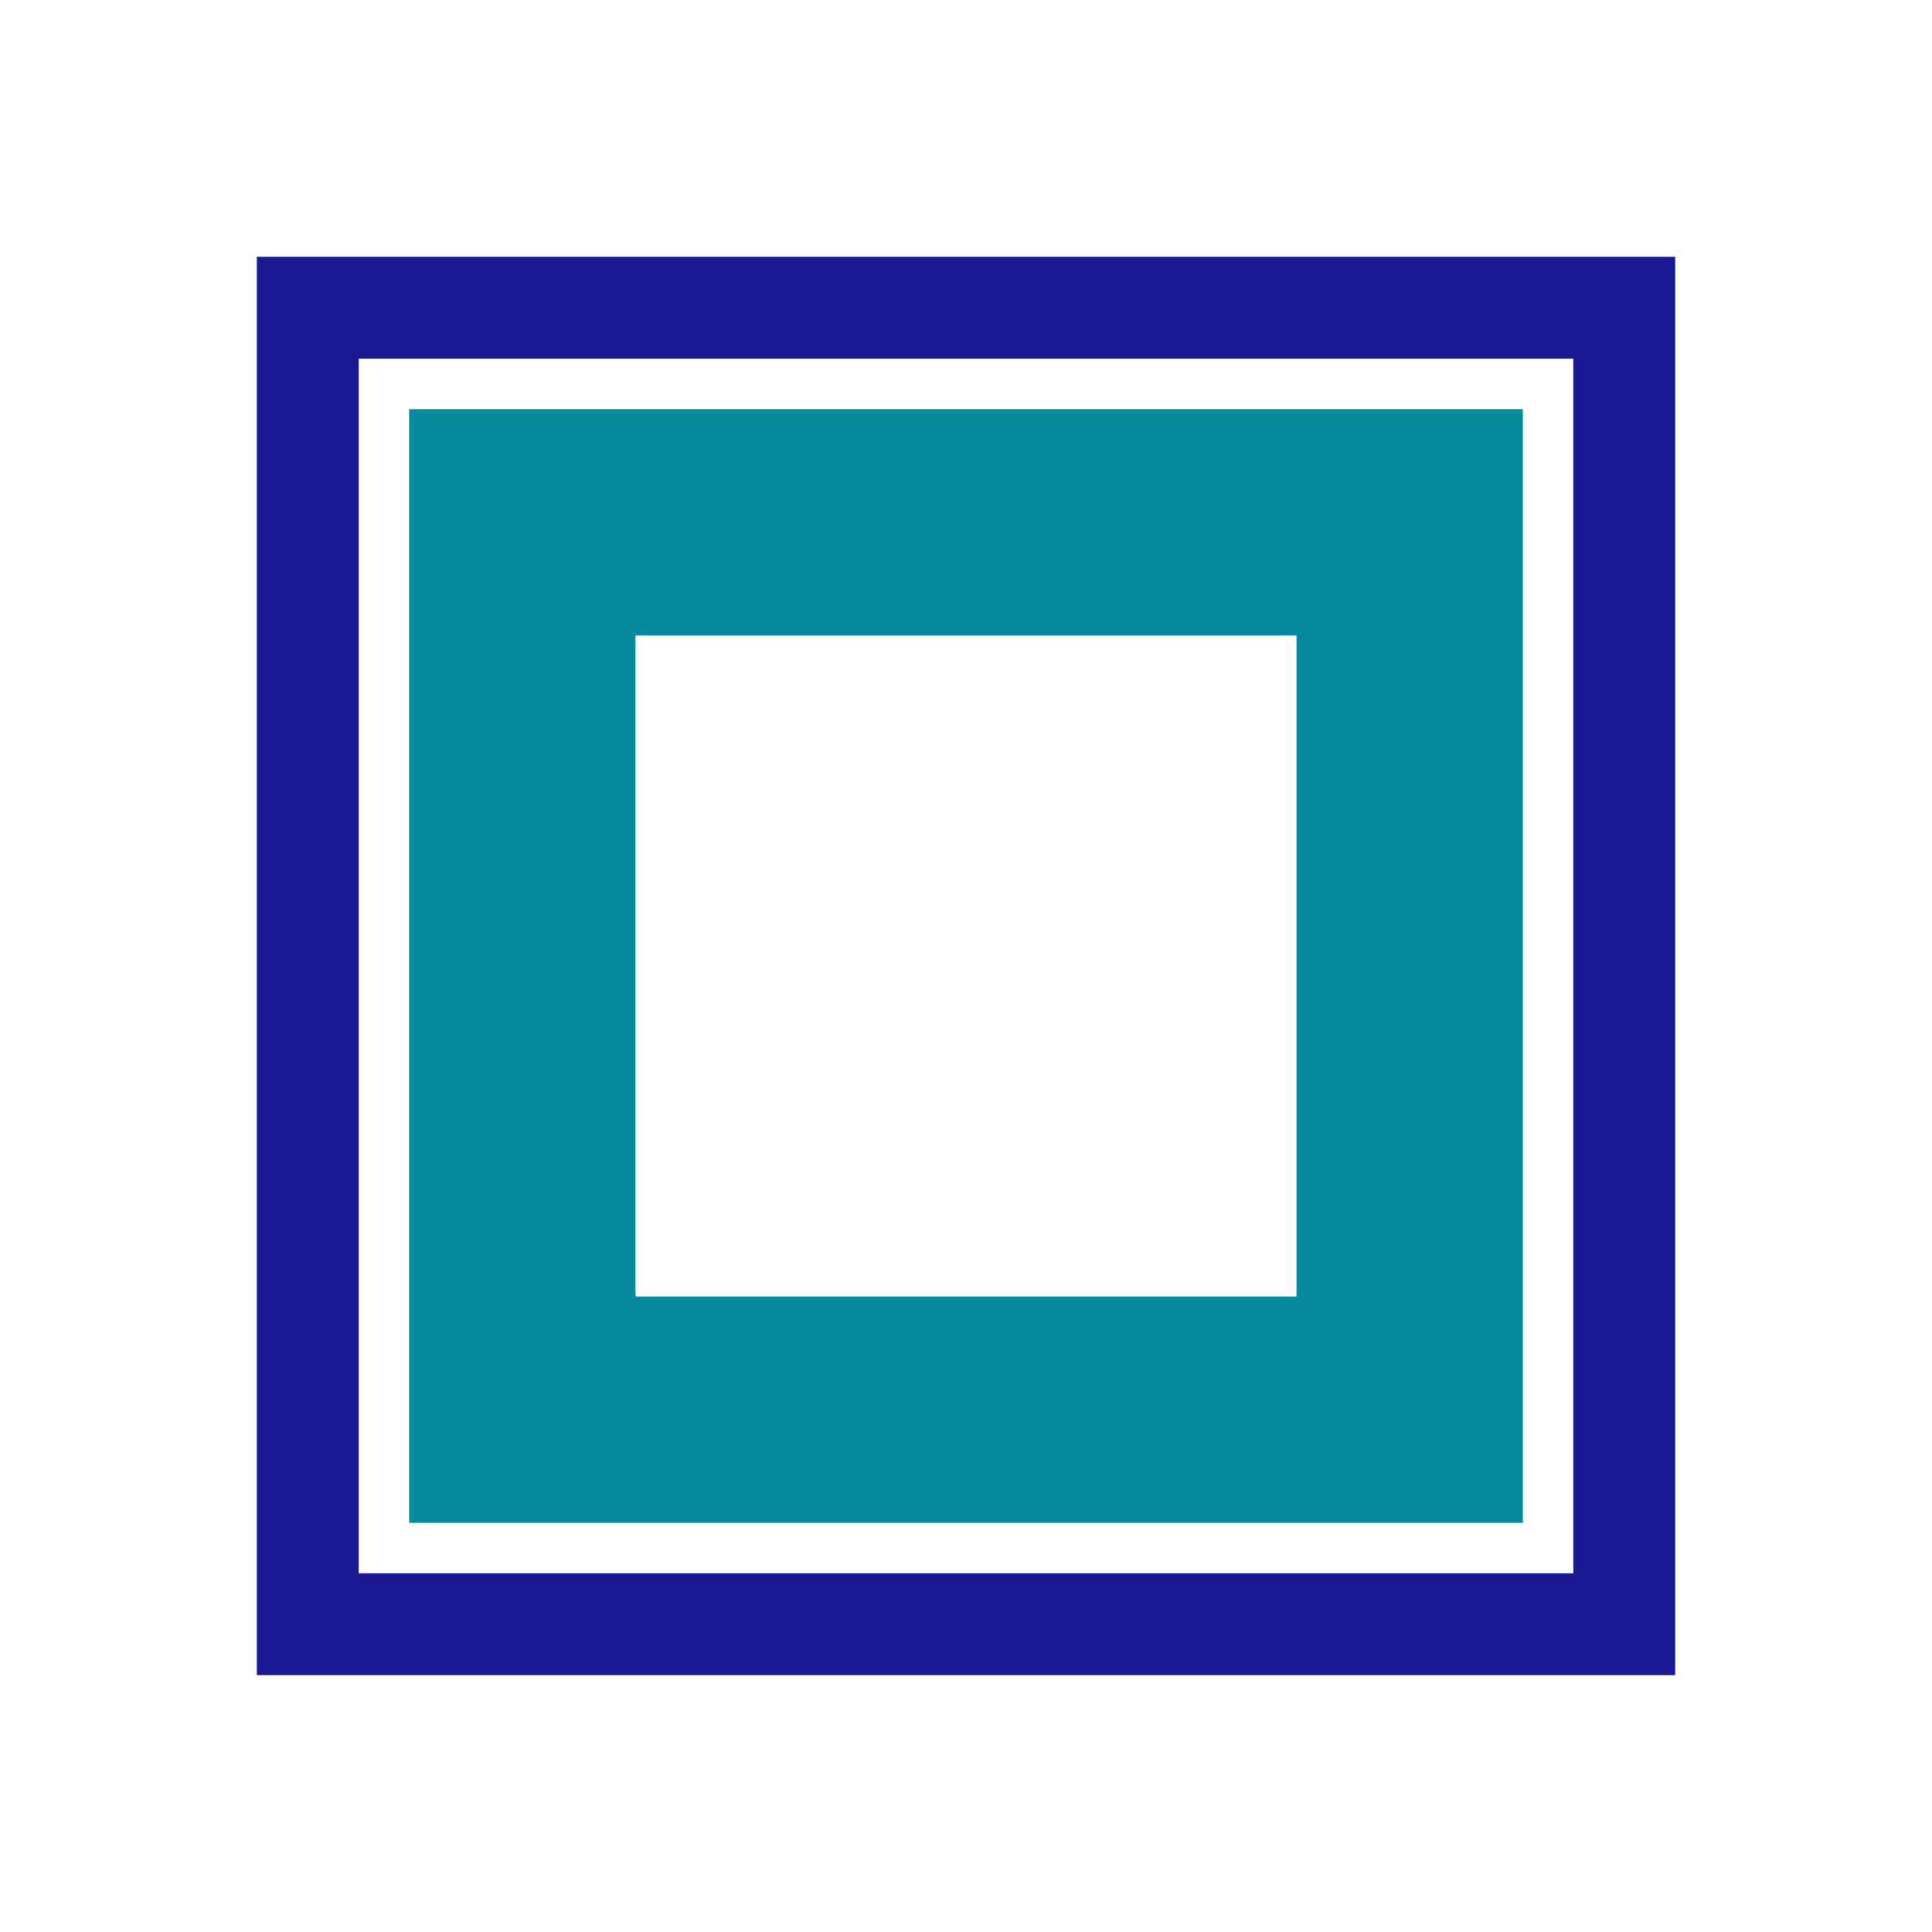 <?xml version="1.0" encoding="UTF-8"?>
<svg id="Layer_1" xmlns="http://www.w3.org/2000/svg" version="1.1" viewBox="0 0 512 512">
  <!-- Generator: Adobe Illustrator 29.7.1, SVG Export Plug-In . SVG Version: 2.1.1 Build 8)  -->
  <defs>
    <style>
      .st0 {
        stroke: #191993;
        stroke-width: 27px;
      }

      .st0, .st1 {
        fill: none;
        stroke-miterlimit: 10;
      }

      .st2 {
        display: none;
        fill: #687a7b;
      }

      .st1 {
        stroke: #058a9e;
        stroke-width: 60px;
      }
    </style>
  </defs>
  <rect class="st2" y="0" width="512" height="512"/>
  <rect class="st1" x="138.42" y="138.42" width="235.16" height="235.16"/>
  <rect class="st0" x="81.56" y="81.56" width="348.89" height="348.89" transform="translate(0 512) rotate(-90)"/>
</svg>